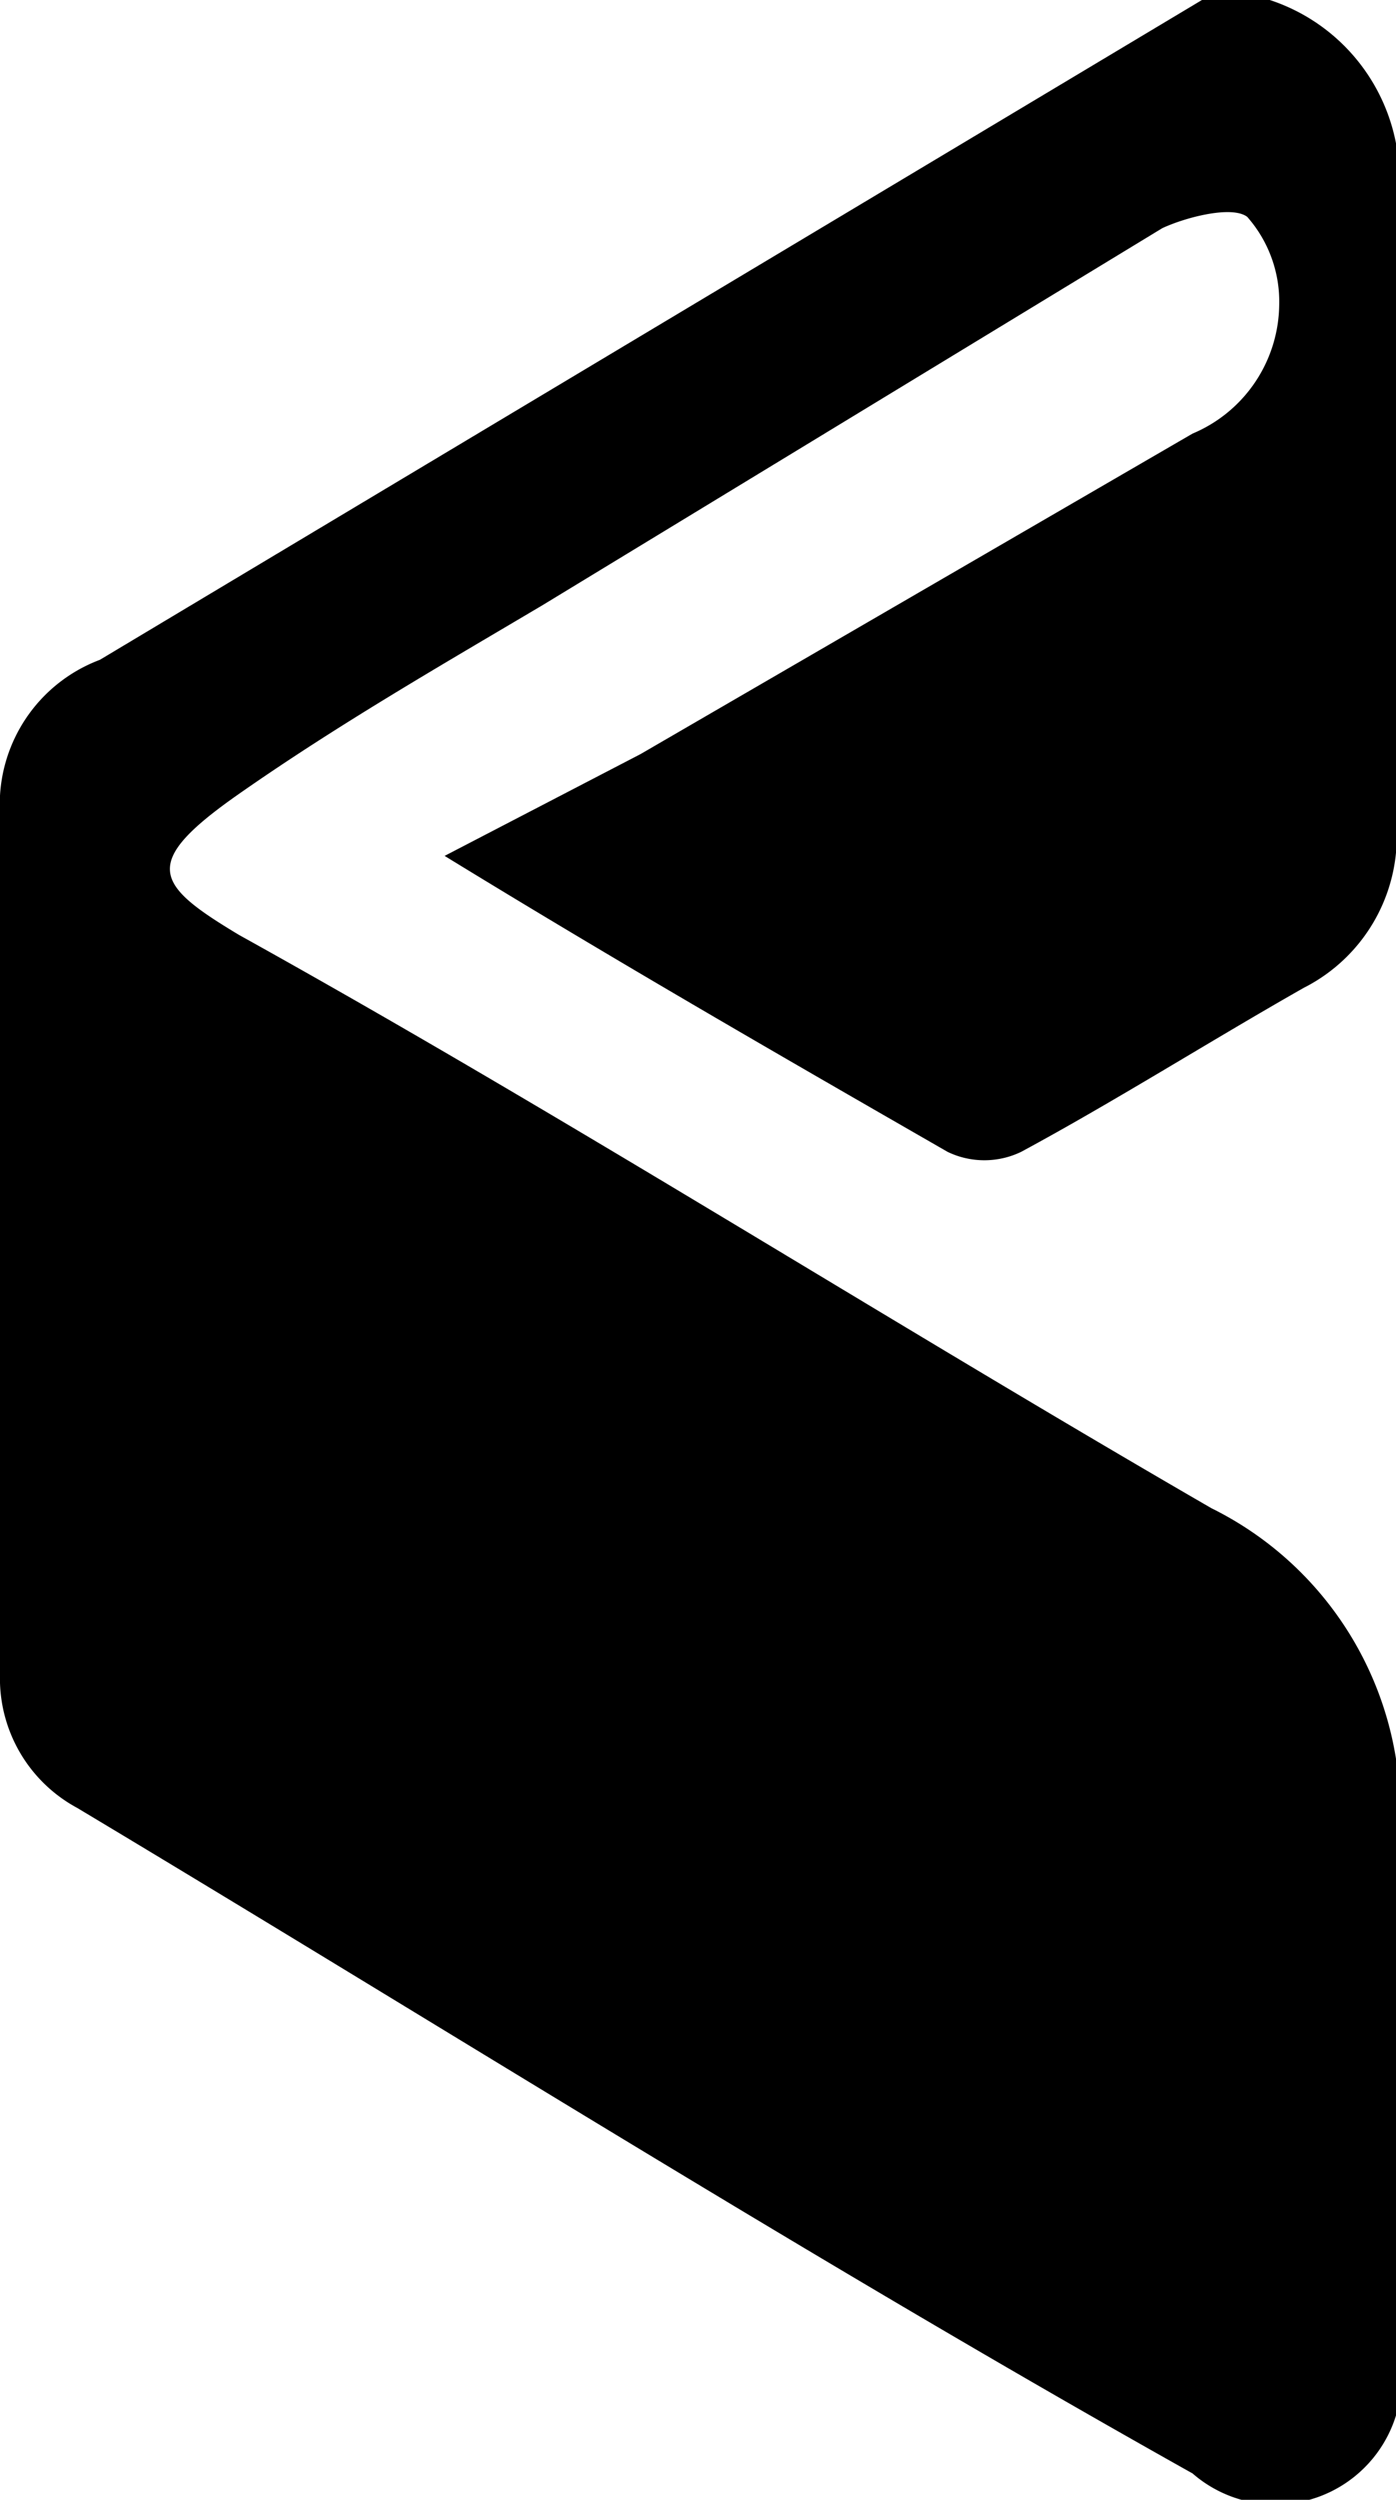<svg xmlns="http://www.w3.org/2000/svg" viewBox="0 0 7.41 13.26">
    <title>wallet</title>
    <g id="Layer_2" data-name="Layer 2">
        <g id="Слой_1" data-name="Слой 1">
            <g id="wOMVG6">
                <path class="cls-1"
                      d="M6.74,0a1,1,0,0,1,.67,1.14c0,1.07,0,2.14,0,3.21a.9.9,0,0,1-.49.89c-.51.29-1,.6-1.5.87a.45.45,0,0,1-.39,0c-.87-.5-1.74-1-2.67-1.57L3.4,4,6.33,2.3a.75.75,0,0,0,.46-.68.68.68,0,0,0-.17-.47c-.08-.06-.32,0-.45.06l-3.29,2c-.54.32-1.08.63-1.61,1s-.45.48,0,.75C3,5.92,4.7,7,6.43,8a1.8,1.8,0,0,1,1,1.71c0,.93,0,1.86,0,2.79a.67.67,0,0,1-1.1.62C4.33,12,2.38,10.77.41,9.59A.78.78,0,0,1,0,8.88C0,7.32,0,5.77,0,4.22A.82.82,0,0,1,.53,3.5L6.38,0Z"/>
            </g>
        </g>
    </g>
</svg>